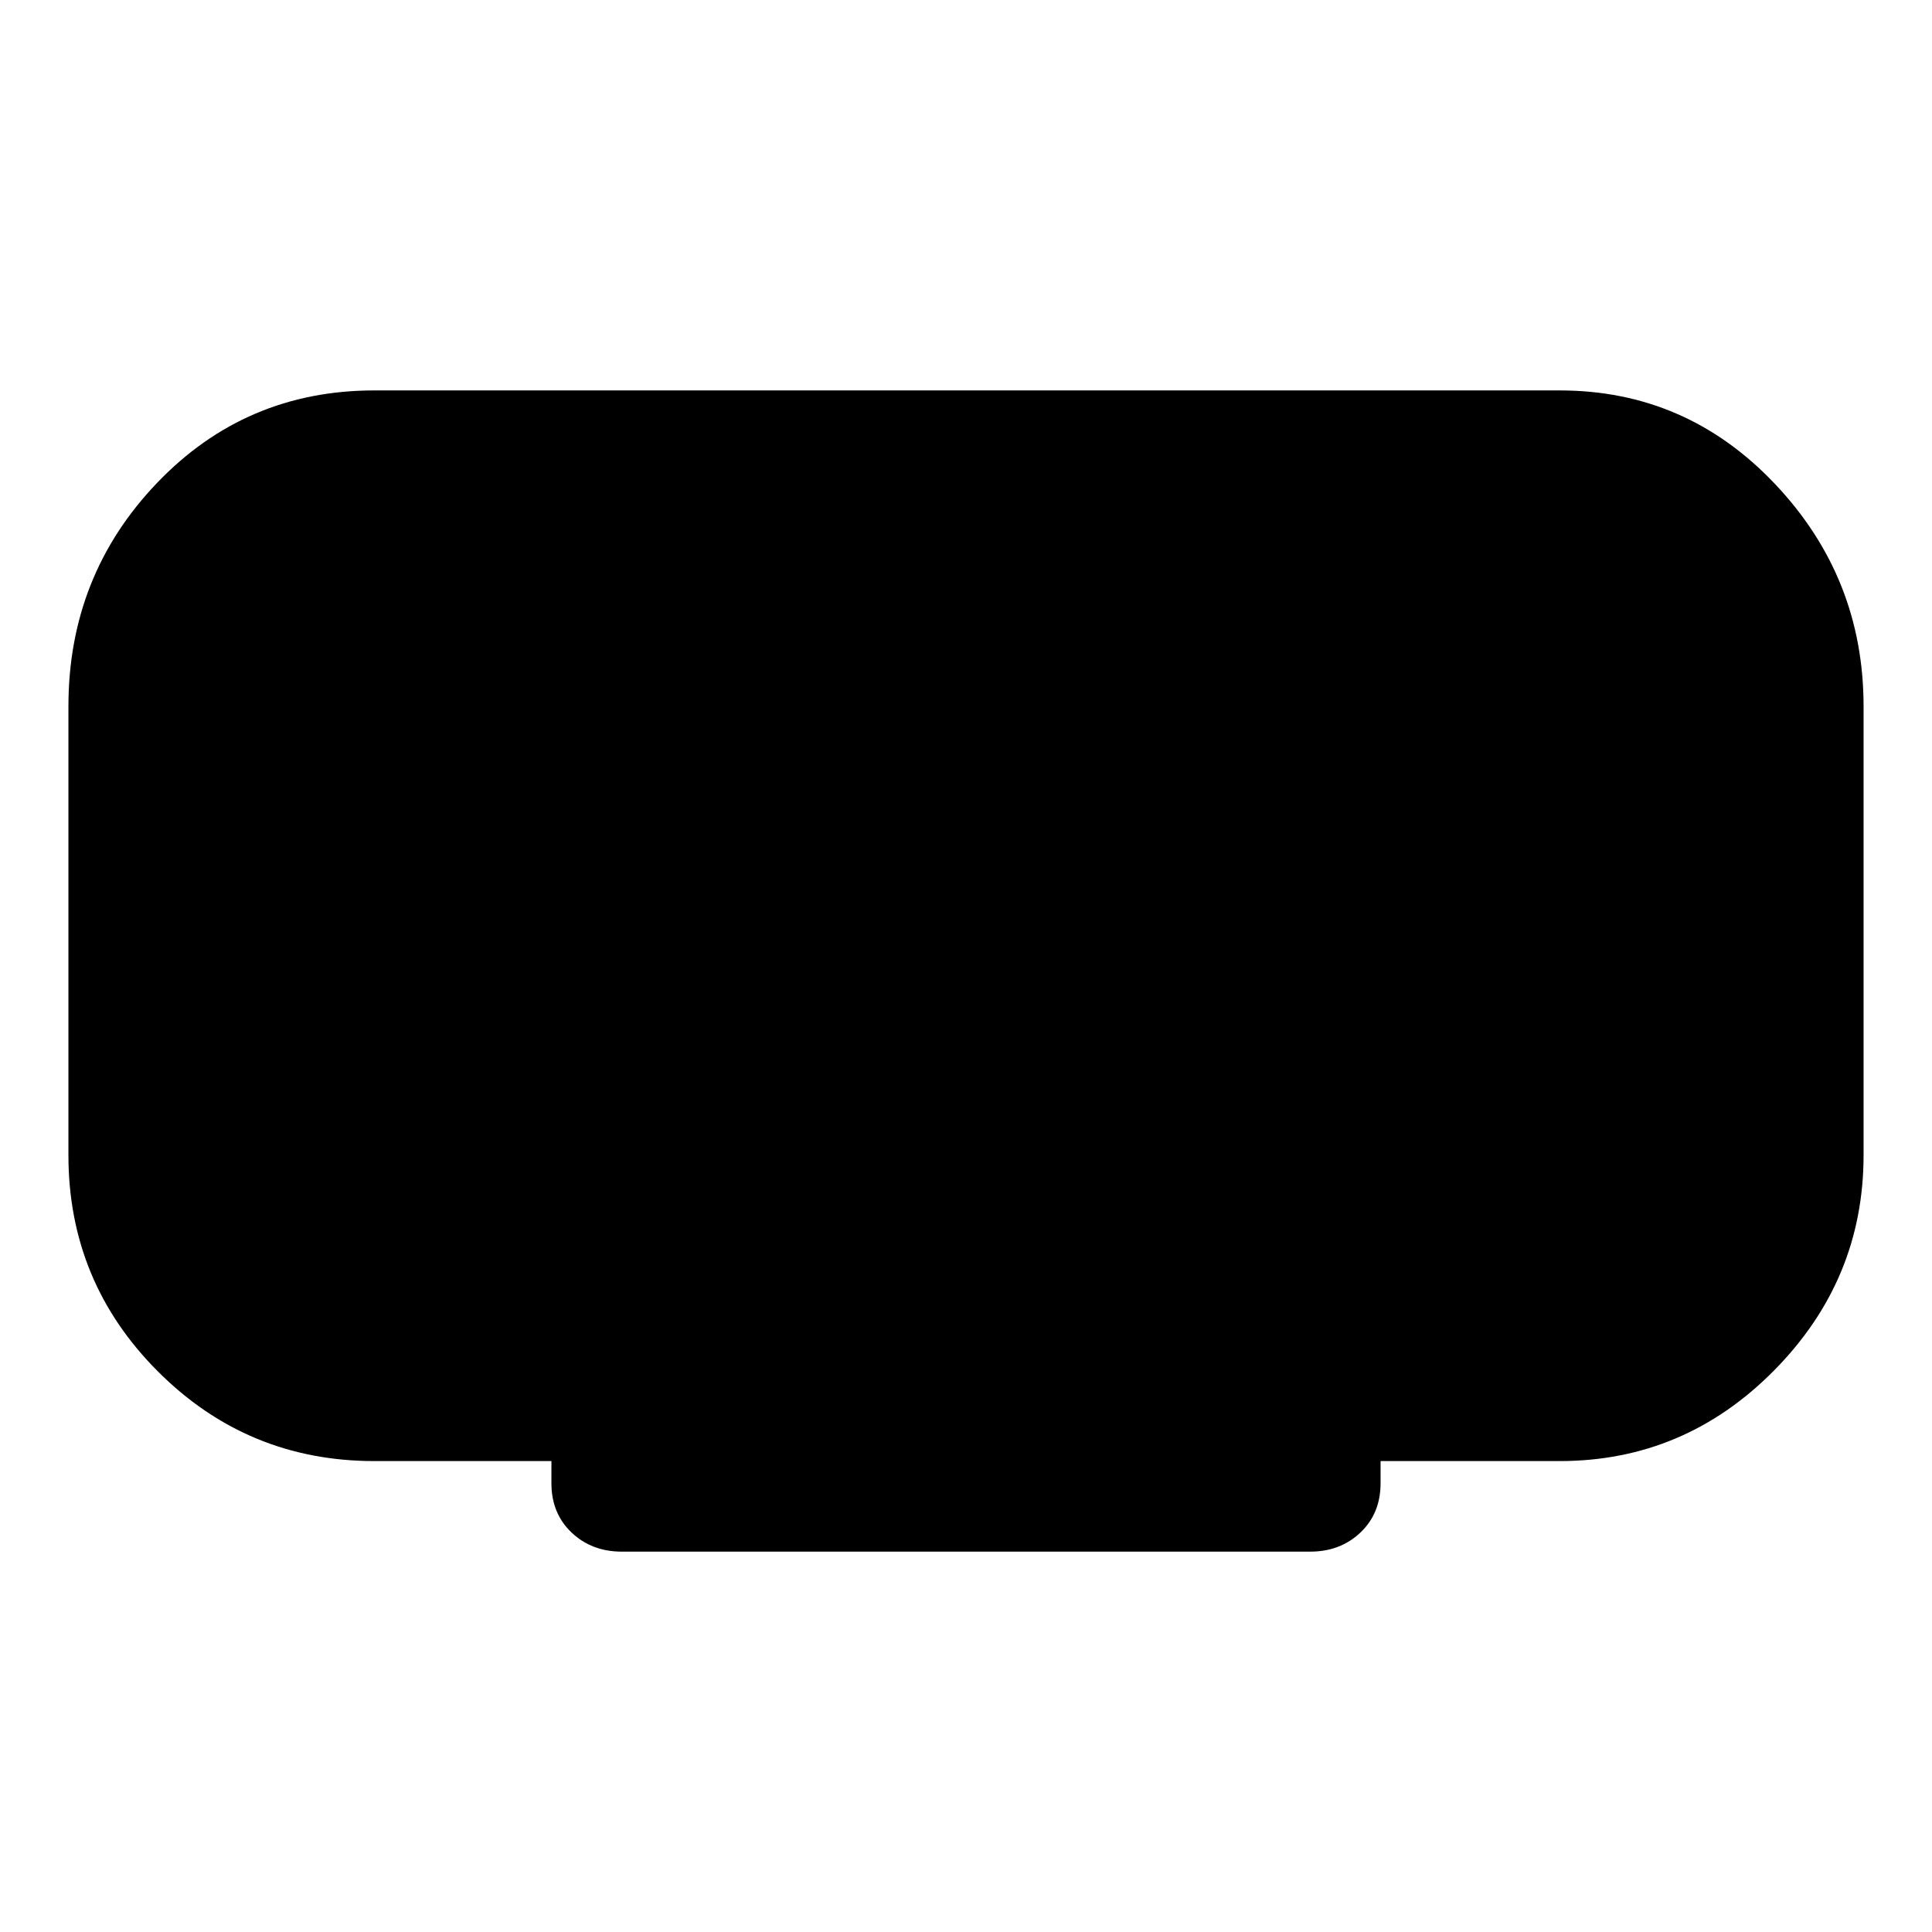 <svg xmlns="http://www.w3.org/2000/svg" width="48" height="48"><path d="M15.45 38.55q-.75 0-1.25-.475t-.5-1.225v-.55H9.3q-3.15 0-5.375-2.225T1.7 28.7V17.55q0-3.25 2.2-5.55t5.4-2.3h29.45q3.15 0 5.35 2.325 2.2 2.325 2.2 5.525V28.7q0 3.1-2.225 5.35-2.225 2.25-5.325 2.25H34.3v.55q0 .75-.5 1.225-.5.475-1.25.475z"/></svg>